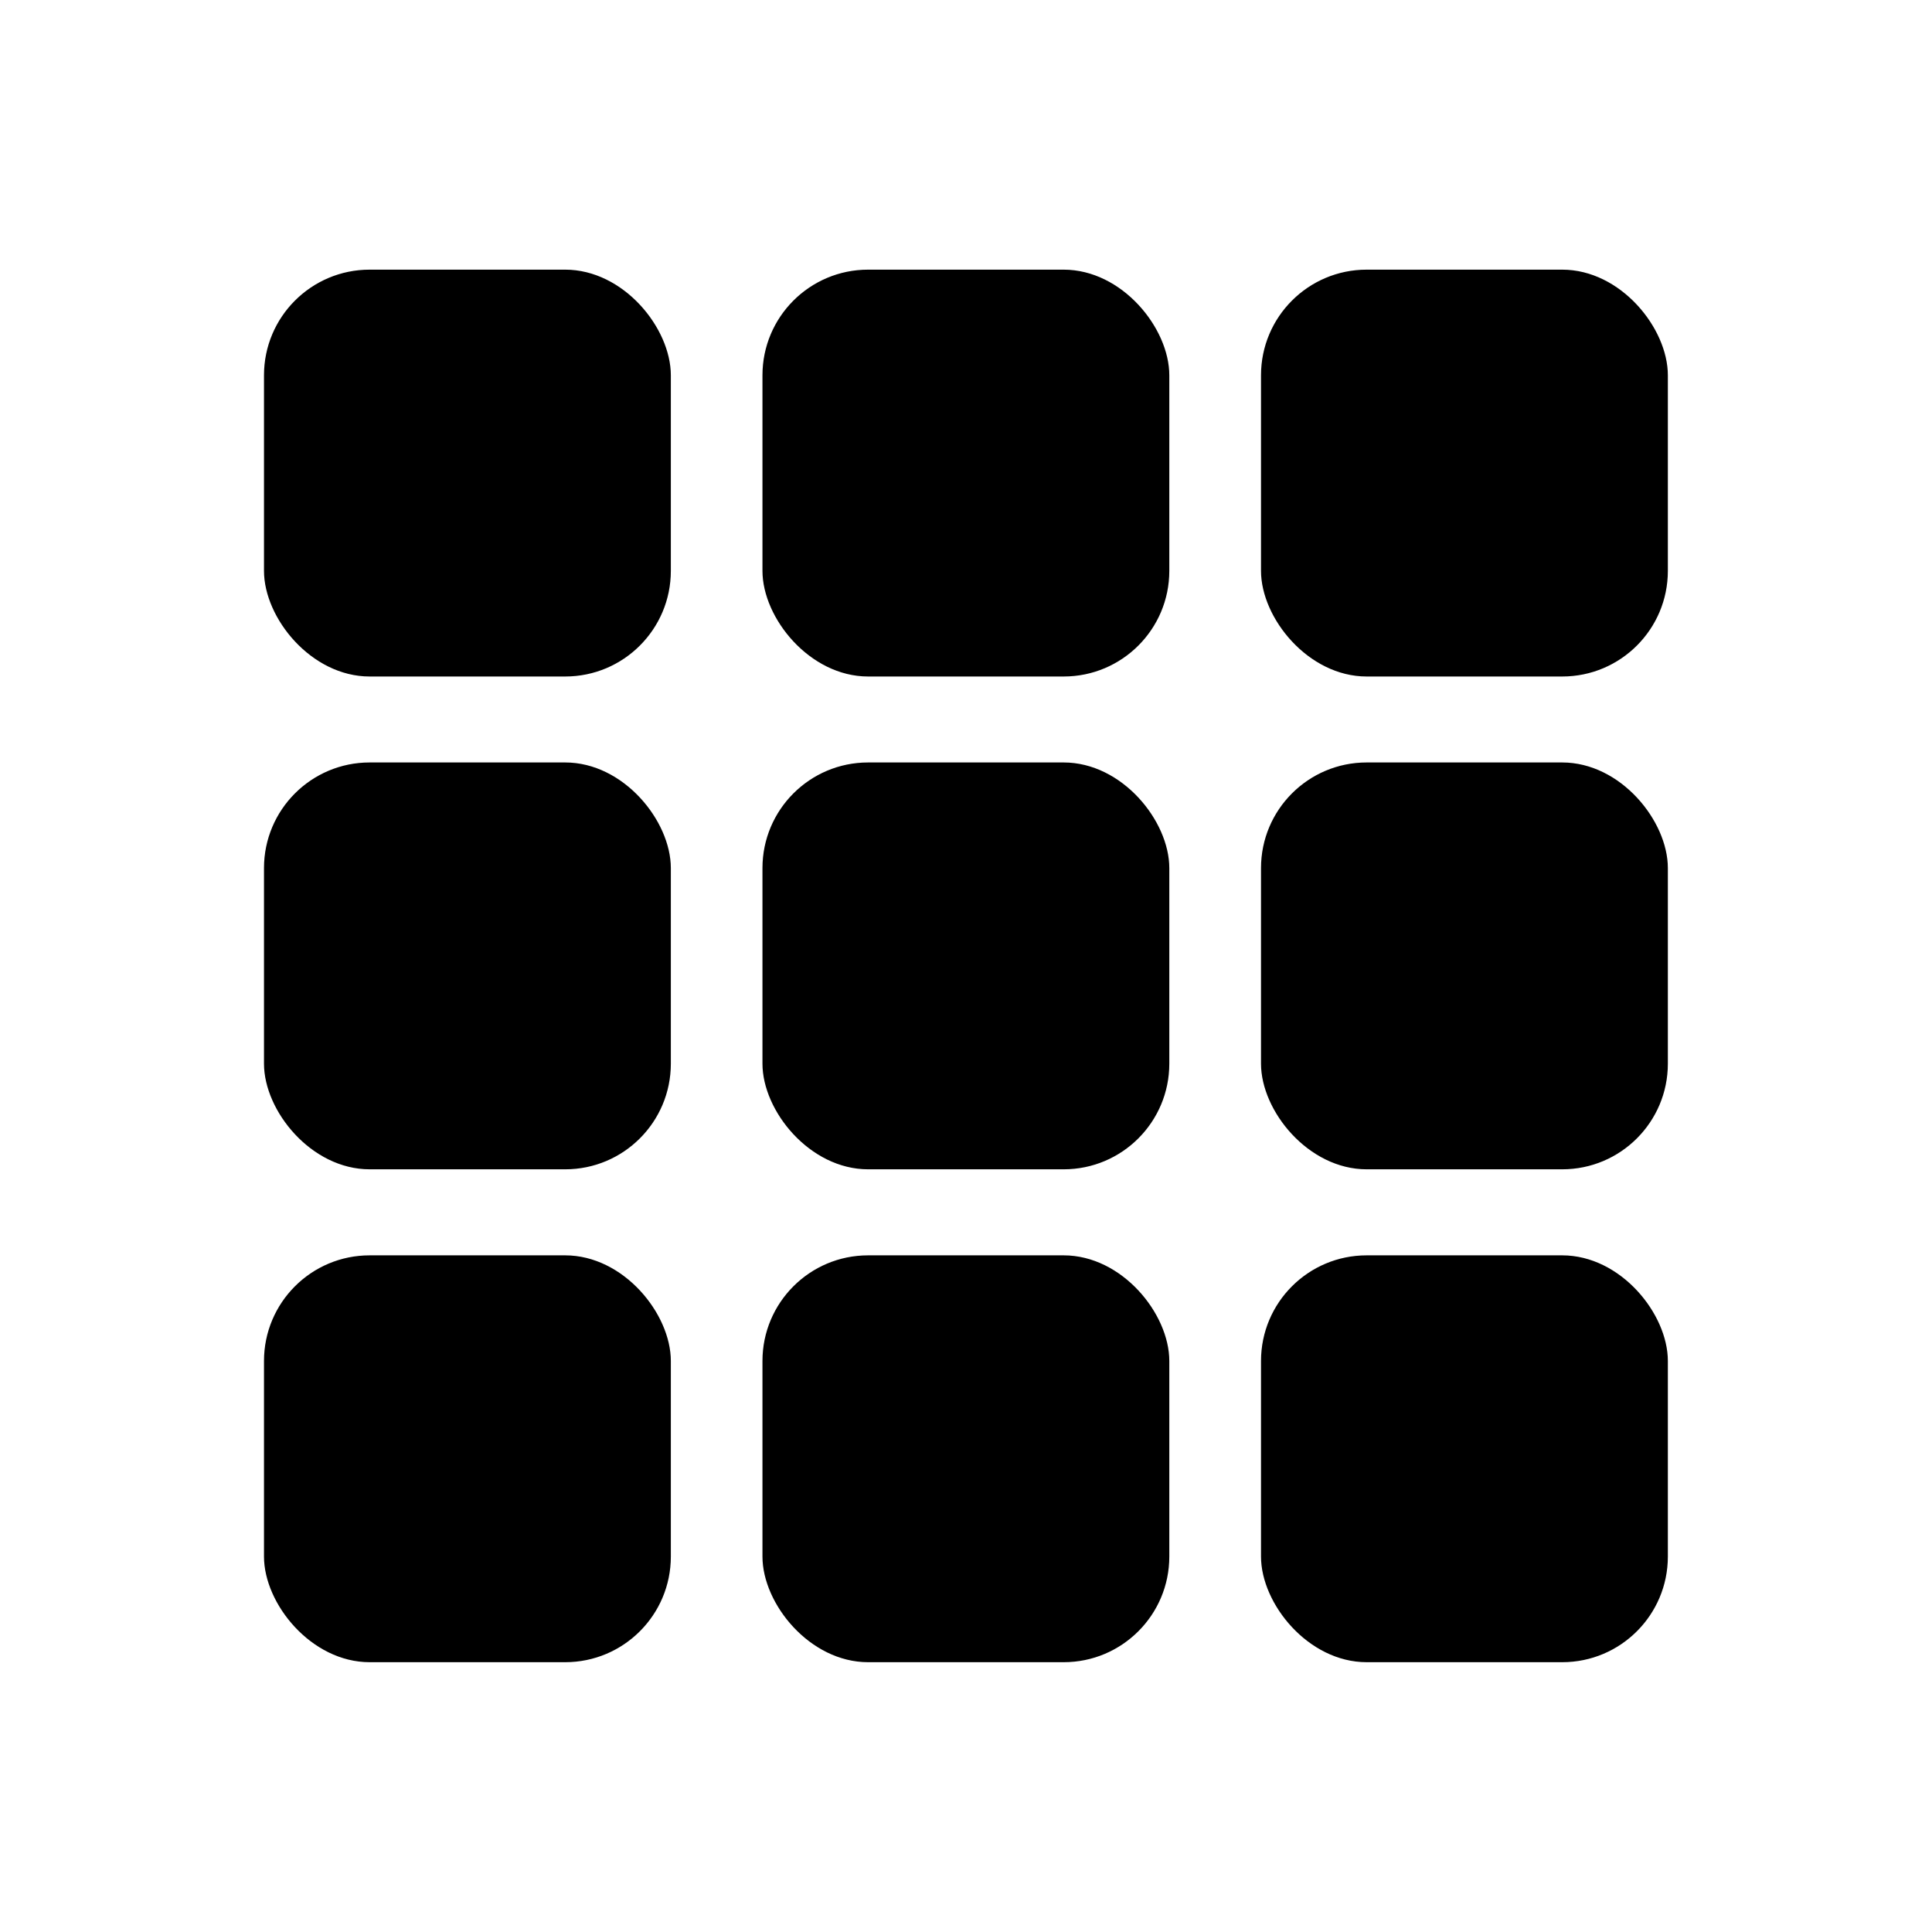 <svg id="Kachel_3" data-name="Kachel 3" xmlns="http://www.w3.org/2000/svg" viewBox="0 0 256 256"><rect x="34.98" y="35.73" width="53.91" height="53.91" rx="14"/><rect x="101.03" y="35.73" width="53.91" height="53.91" rx="14"/><rect x="167.09" y="35.73" width="53.91" height="53.91" rx="14"/><rect x="34.98" y="166.34" width="53.91" height="53.91" rx="14"/><rect x="101.03" y="166.34" width="53.91" height="53.91" rx="14"/><rect x="167.09" y="166.34" width="53.91" height="53.91" rx="14"/><rect x="34.98" y="101.03" width="53.91" height="53.91" rx="14"/><rect x="101.03" y="101.03" width="53.91" height="53.91" rx="14"/><rect x="167.09" y="101.03" width="53.91" height="53.91" rx="14"/></svg>